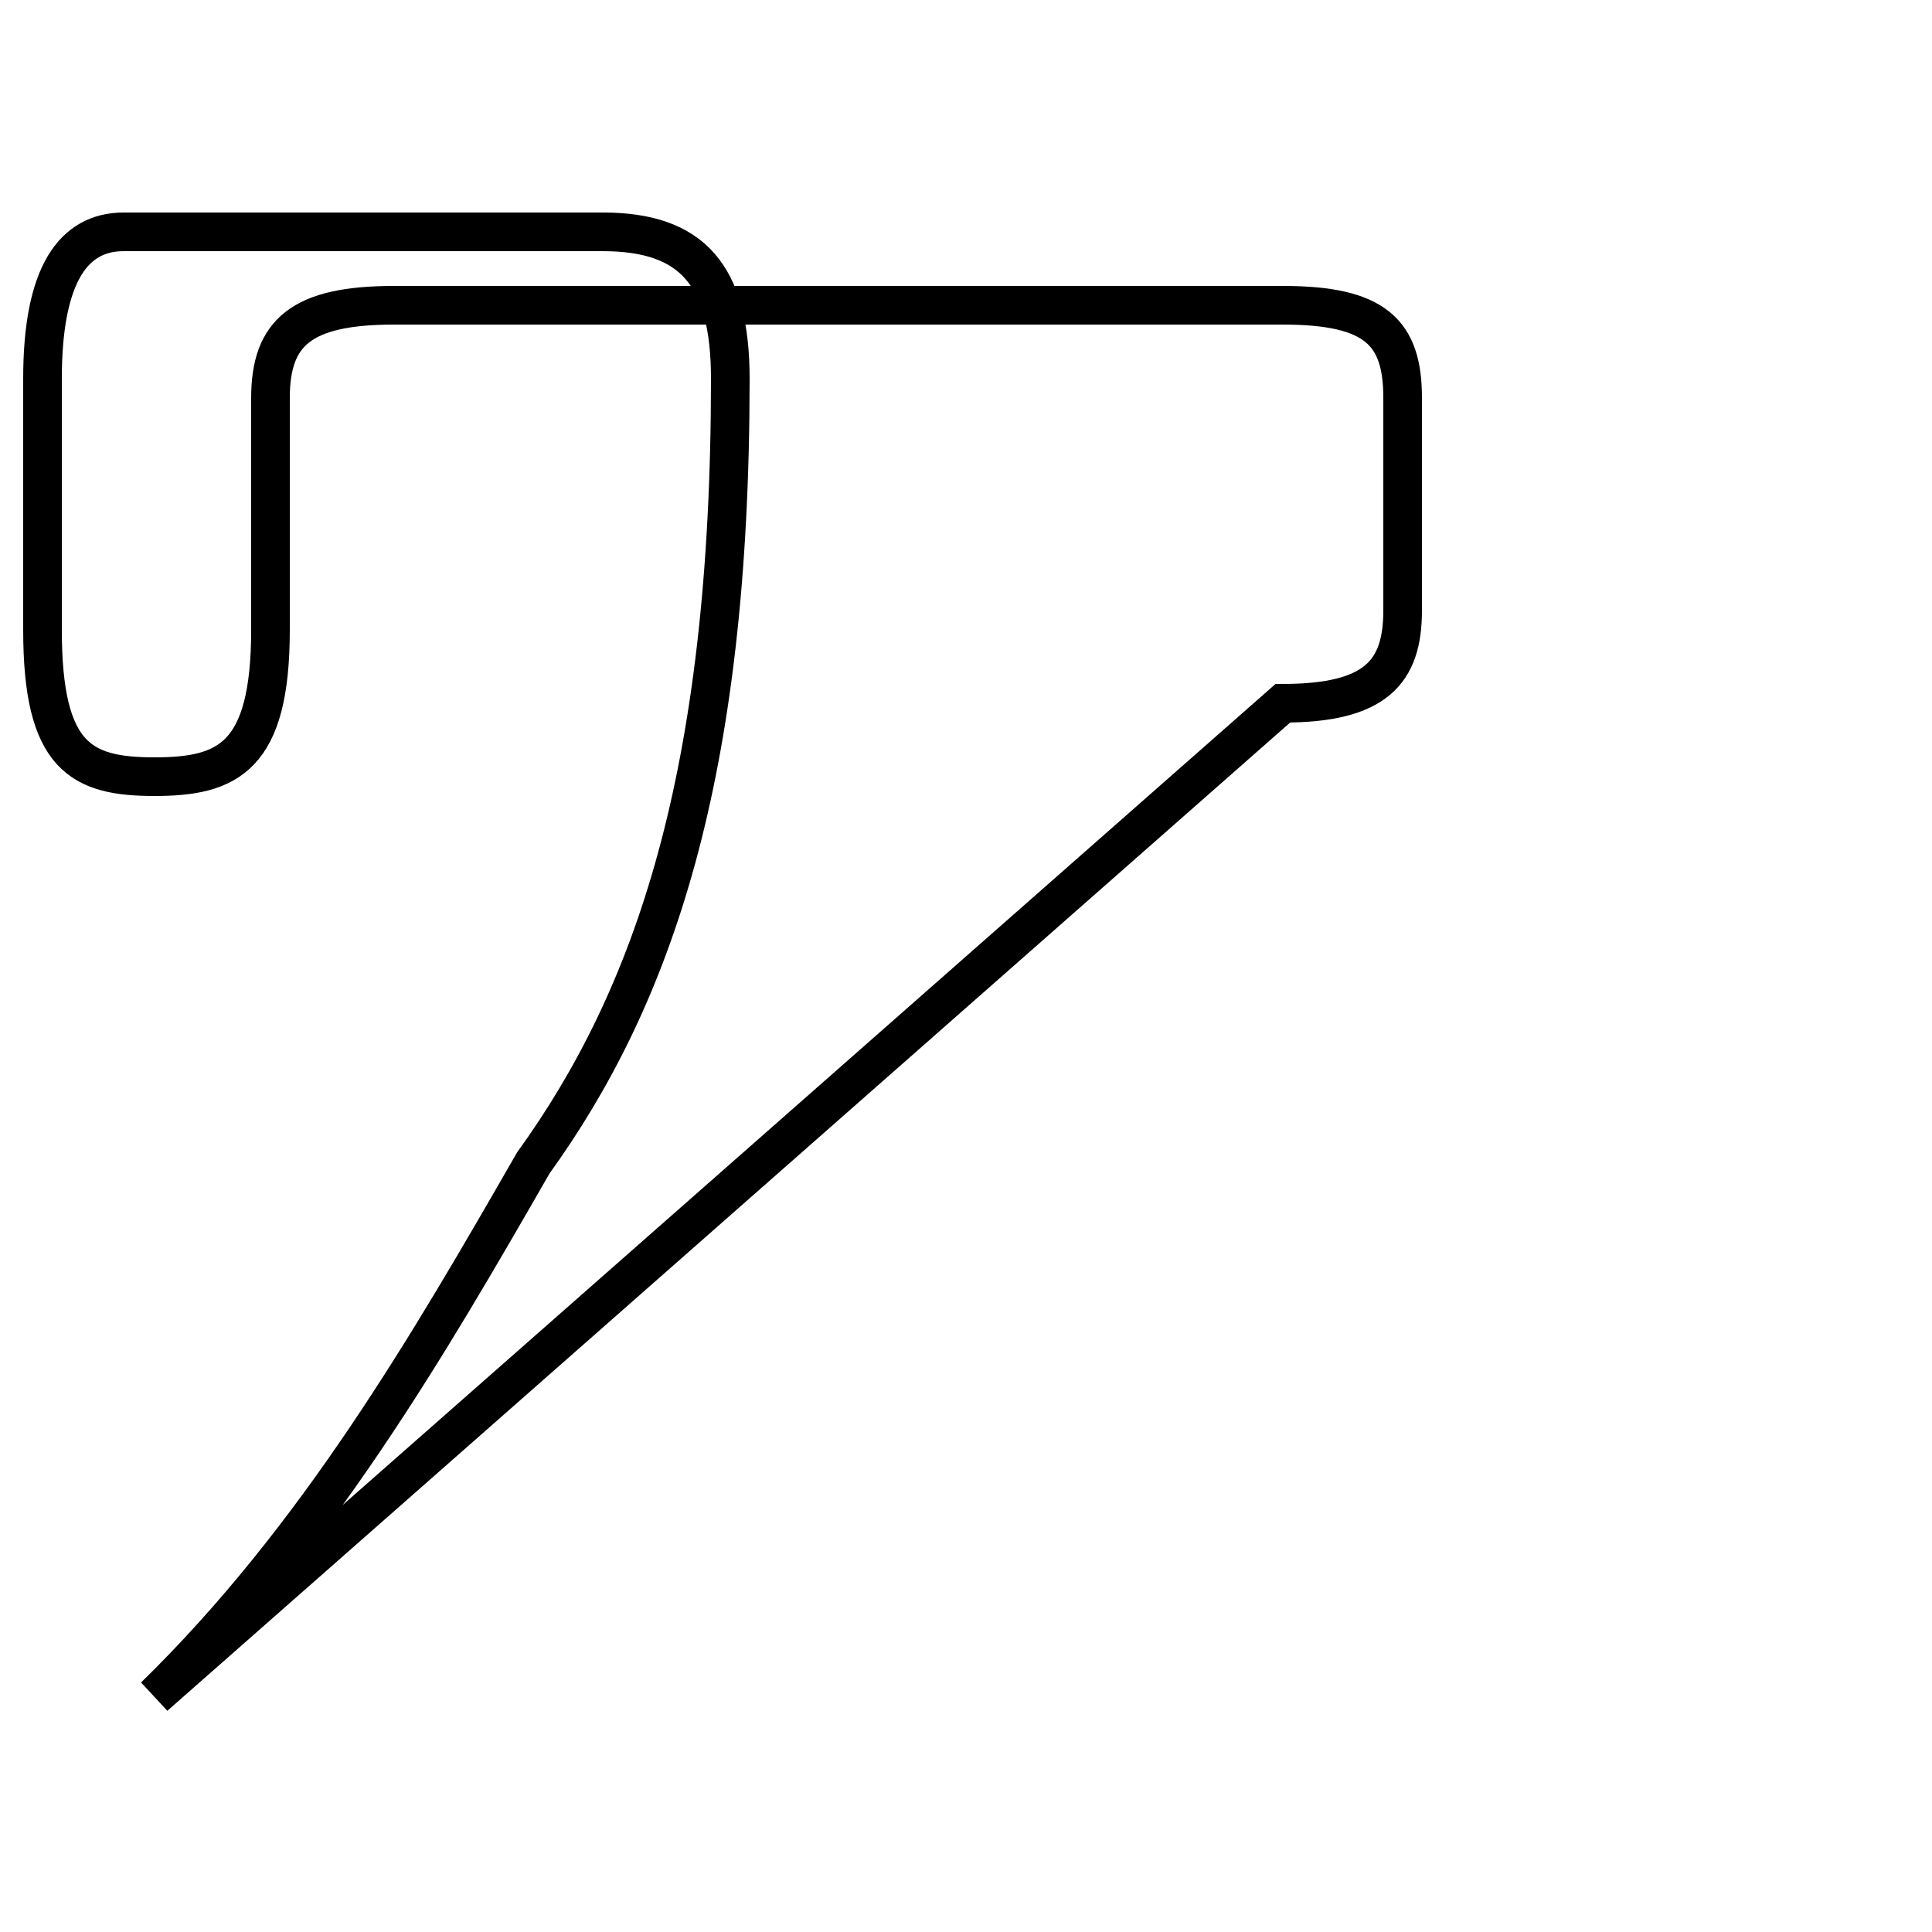 <?xml version='1.0' encoding='utf8'?>
<svg viewBox="0.0 -44.0 50.0 50.0" version="1.1" xmlns="http://www.w3.org/2000/svg">
<rect x="0.0" y="-44.0" width="50.0" height="50.0" fill="#808080" stroke="none"/>
<rect x="-1000" y="-1000" width="2000" height="2000" stroke="white" fill="white"/>
<g style="fill:none; stroke:#000000;  stroke-width:1">
<path d="M 4.0 0.1 C 8.2 4.2 11.1 9.2 13.8 13.9 C 16.9 18.2 18.9 23.9 18.9 34.2 L 18.9 34.2 C 18.9 36.9 17.9 38.0 15.6 38.0 L 3.2 38.0 C 1.9 38.0 1.1 36.9 1.1 34.2 L 1.1 27.7 C 1.1 24.4 2.1 23.9 4.0 23.9 C 5.9 23.9 7.0 24.4 7.0 27.7 L 7.0 33.7 C 7.0 35.4 7.8 36.1 10.2 36.1 L 33.2 36.1 C 35.6 36.1 36.3 35.4 36.3 33.7 L 36.3 28.2 C 36.3 26.6 35.6 25.8 33.2 25.8 Z " transform="scale(1, -1)" />
</g>
</svg>